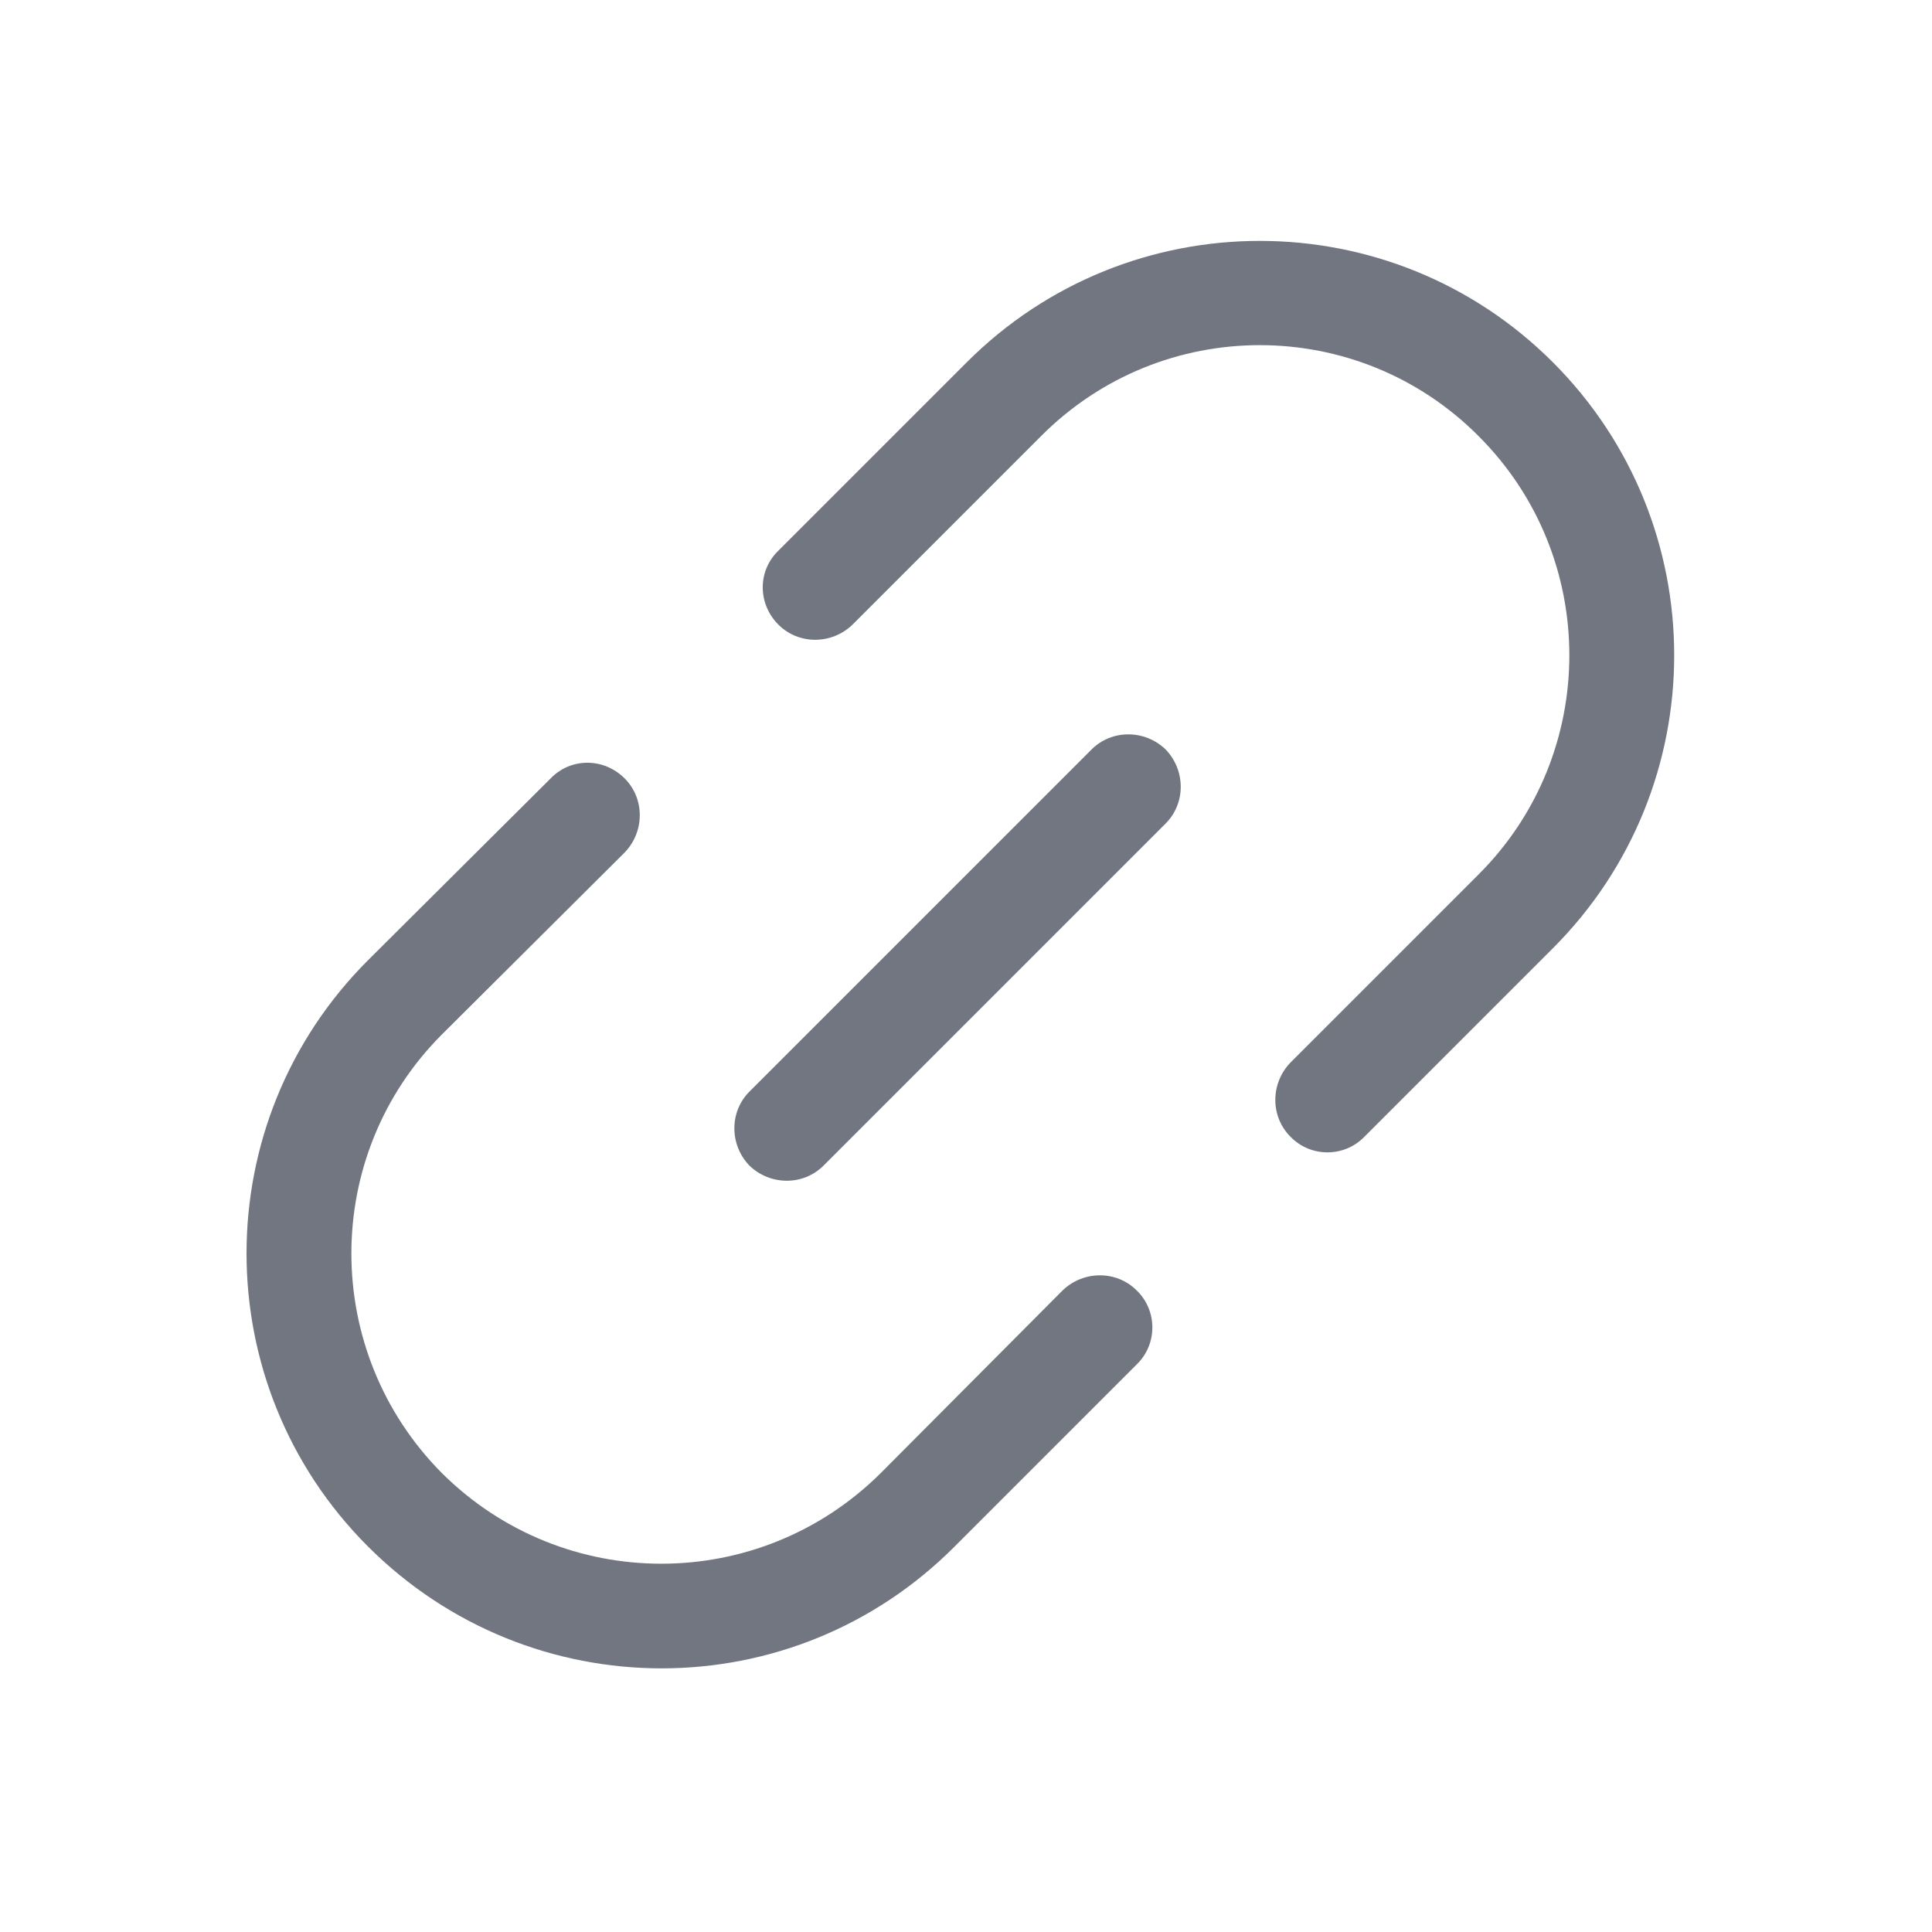 <svg width="24" height="24" viewBox="0 0 24 24" fill="none" xmlns="http://www.w3.org/2000/svg" xmlns:xlink="http://www.w3.org/1999/xlink">
	<desc>
			Created with Pixso.
	</desc>
	<defs/>
	<path id="Shape" d="M12.01 4.5C14.02 2.49 17.28 2.49 19.29 4.5C21.3 6.51 21.3 9.77 19.29 11.78L16.95 14.12C16.7 14.38 16.28 14.38 16.03 14.12C15.78 13.87 15.78 13.46 16.03 13.2L18.37 10.86C19.87 9.36 19.87 6.92 18.37 5.42C16.87 3.91 14.43 3.91 12.93 5.42L10.59 7.76C10.33 8.01 9.92 8.01 9.67 7.76C9.41 7.5 9.41 7.09 9.67 6.84L12.01 4.5ZM14.48 9.31C14.73 9.57 14.73 9.98 14.48 10.23L10.23 14.48C9.98 14.73 9.57 14.73 9.31 14.48C9.06 14.22 9.06 13.81 9.31 13.56L13.56 9.31C13.81 9.06 14.22 9.06 14.48 9.31ZM11.86 19.21C9.85 21.23 6.59 21.23 4.57 19.21C2.56 17.2 2.56 13.94 4.57 11.93L6.84 9.67C7.09 9.41 7.5 9.41 7.76 9.67C8.01 9.92 8.01 10.33 7.76 10.59L5.49 12.85C3.99 14.35 3.99 16.79 5.49 18.3C7 19.8 9.43 19.8 10.94 18.3L13.2 16.03C13.46 15.78 13.87 15.78 14.12 16.03C14.38 16.28 14.38 16.7 14.12 16.95L11.86 19.21Z" fill="#717681" fill-opacity="1" fill-rule="evenodd"/>
</svg>
